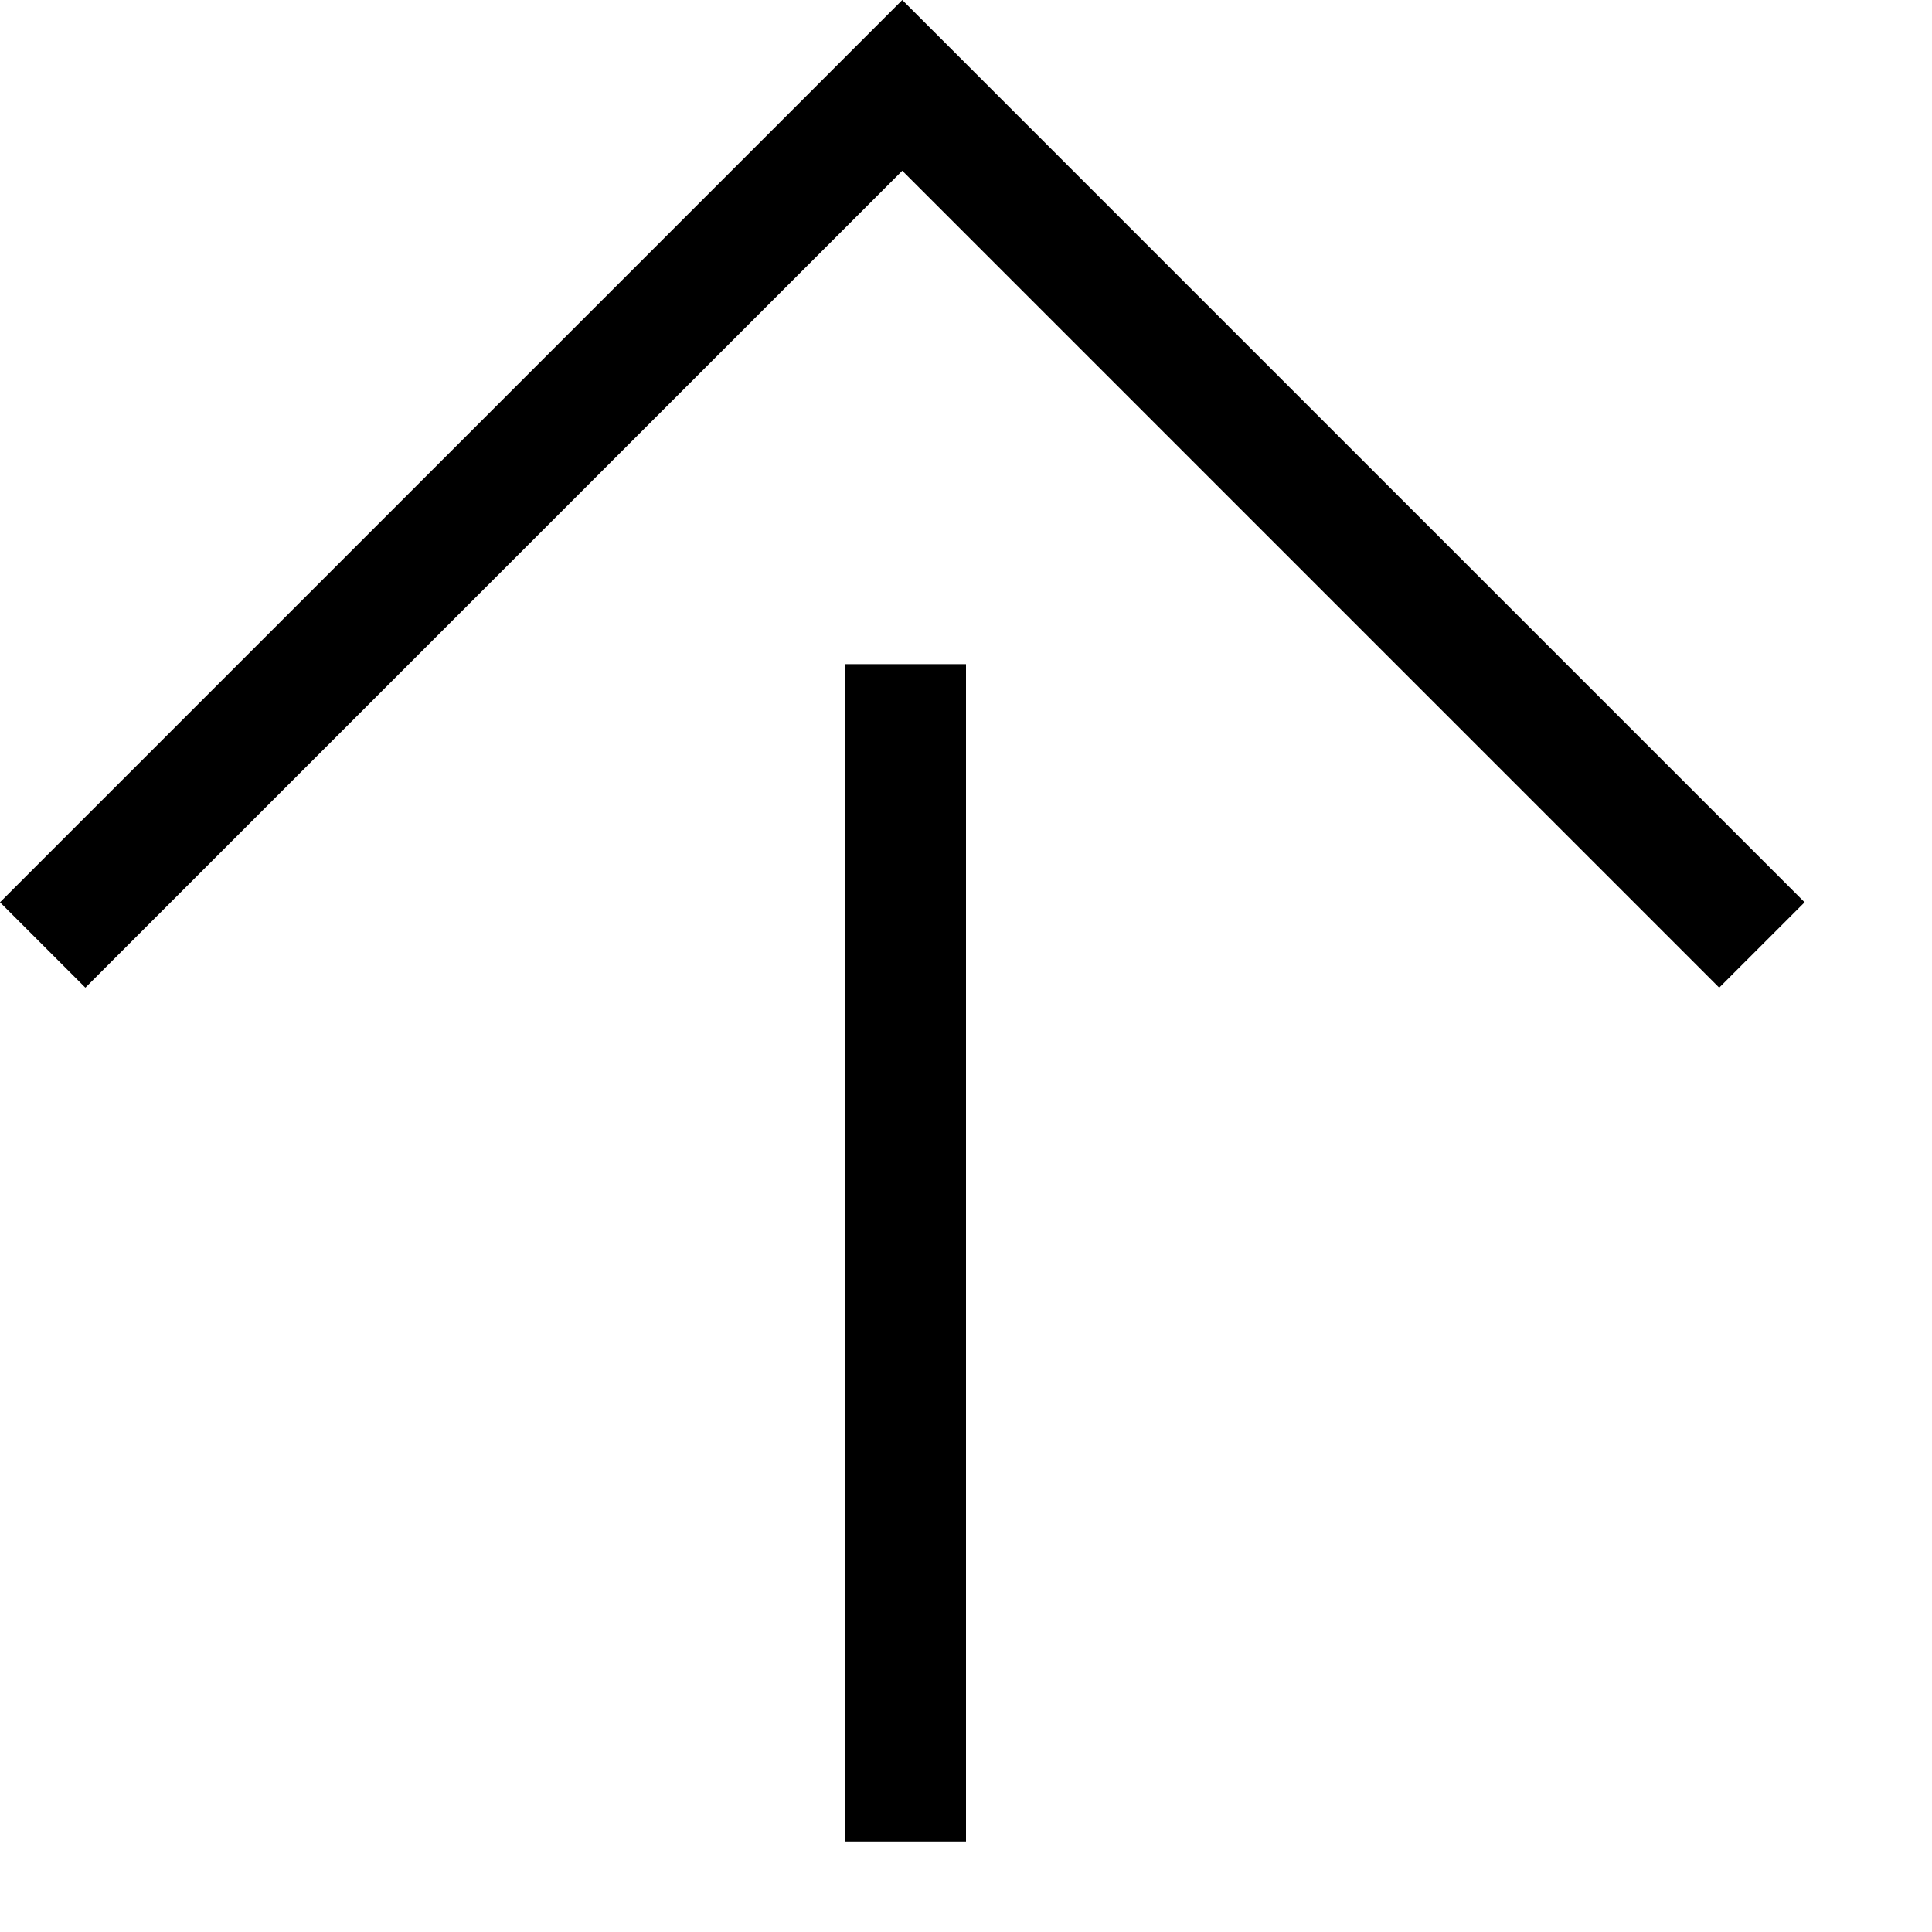 <?xml version="1.0" encoding="utf-8"?>
<!-- Generator: Adobe Illustrator 16.0.4, SVG Export Plug-In . SVG Version: 6.00 Build 0)  -->
<!DOCTYPE svg PUBLIC "-//W3C//DTD SVG 1.1//EN" "http://www.w3.org/Graphics/SVG/1.1/DTD/svg11.dtd">
<svg version="1.1" id="Layer_1" xmlns="http://www.w3.org/2000/svg" xmlns:xlink="http://www.w3.org/1999/xlink" x="0px" y="0px"
	 width="64px" height="64px" viewBox="-854.5 572.5 64 64" enable-background="new -854.5 572.5 64 64" xml:space="preserve">
<path d="M-822.5,594.5v39h-4v-39H-822.5z M-824.611,572.5l-2.828,2.828h0.001l-27.062,27.061l2.828,2.828l27.061-27.061
	l27.062,27.061l2.829-2.828l-27.062-27.061l0,0L-824.611,572.5L-824.611,572.5L-824.611,572.5z"/>
</svg>
